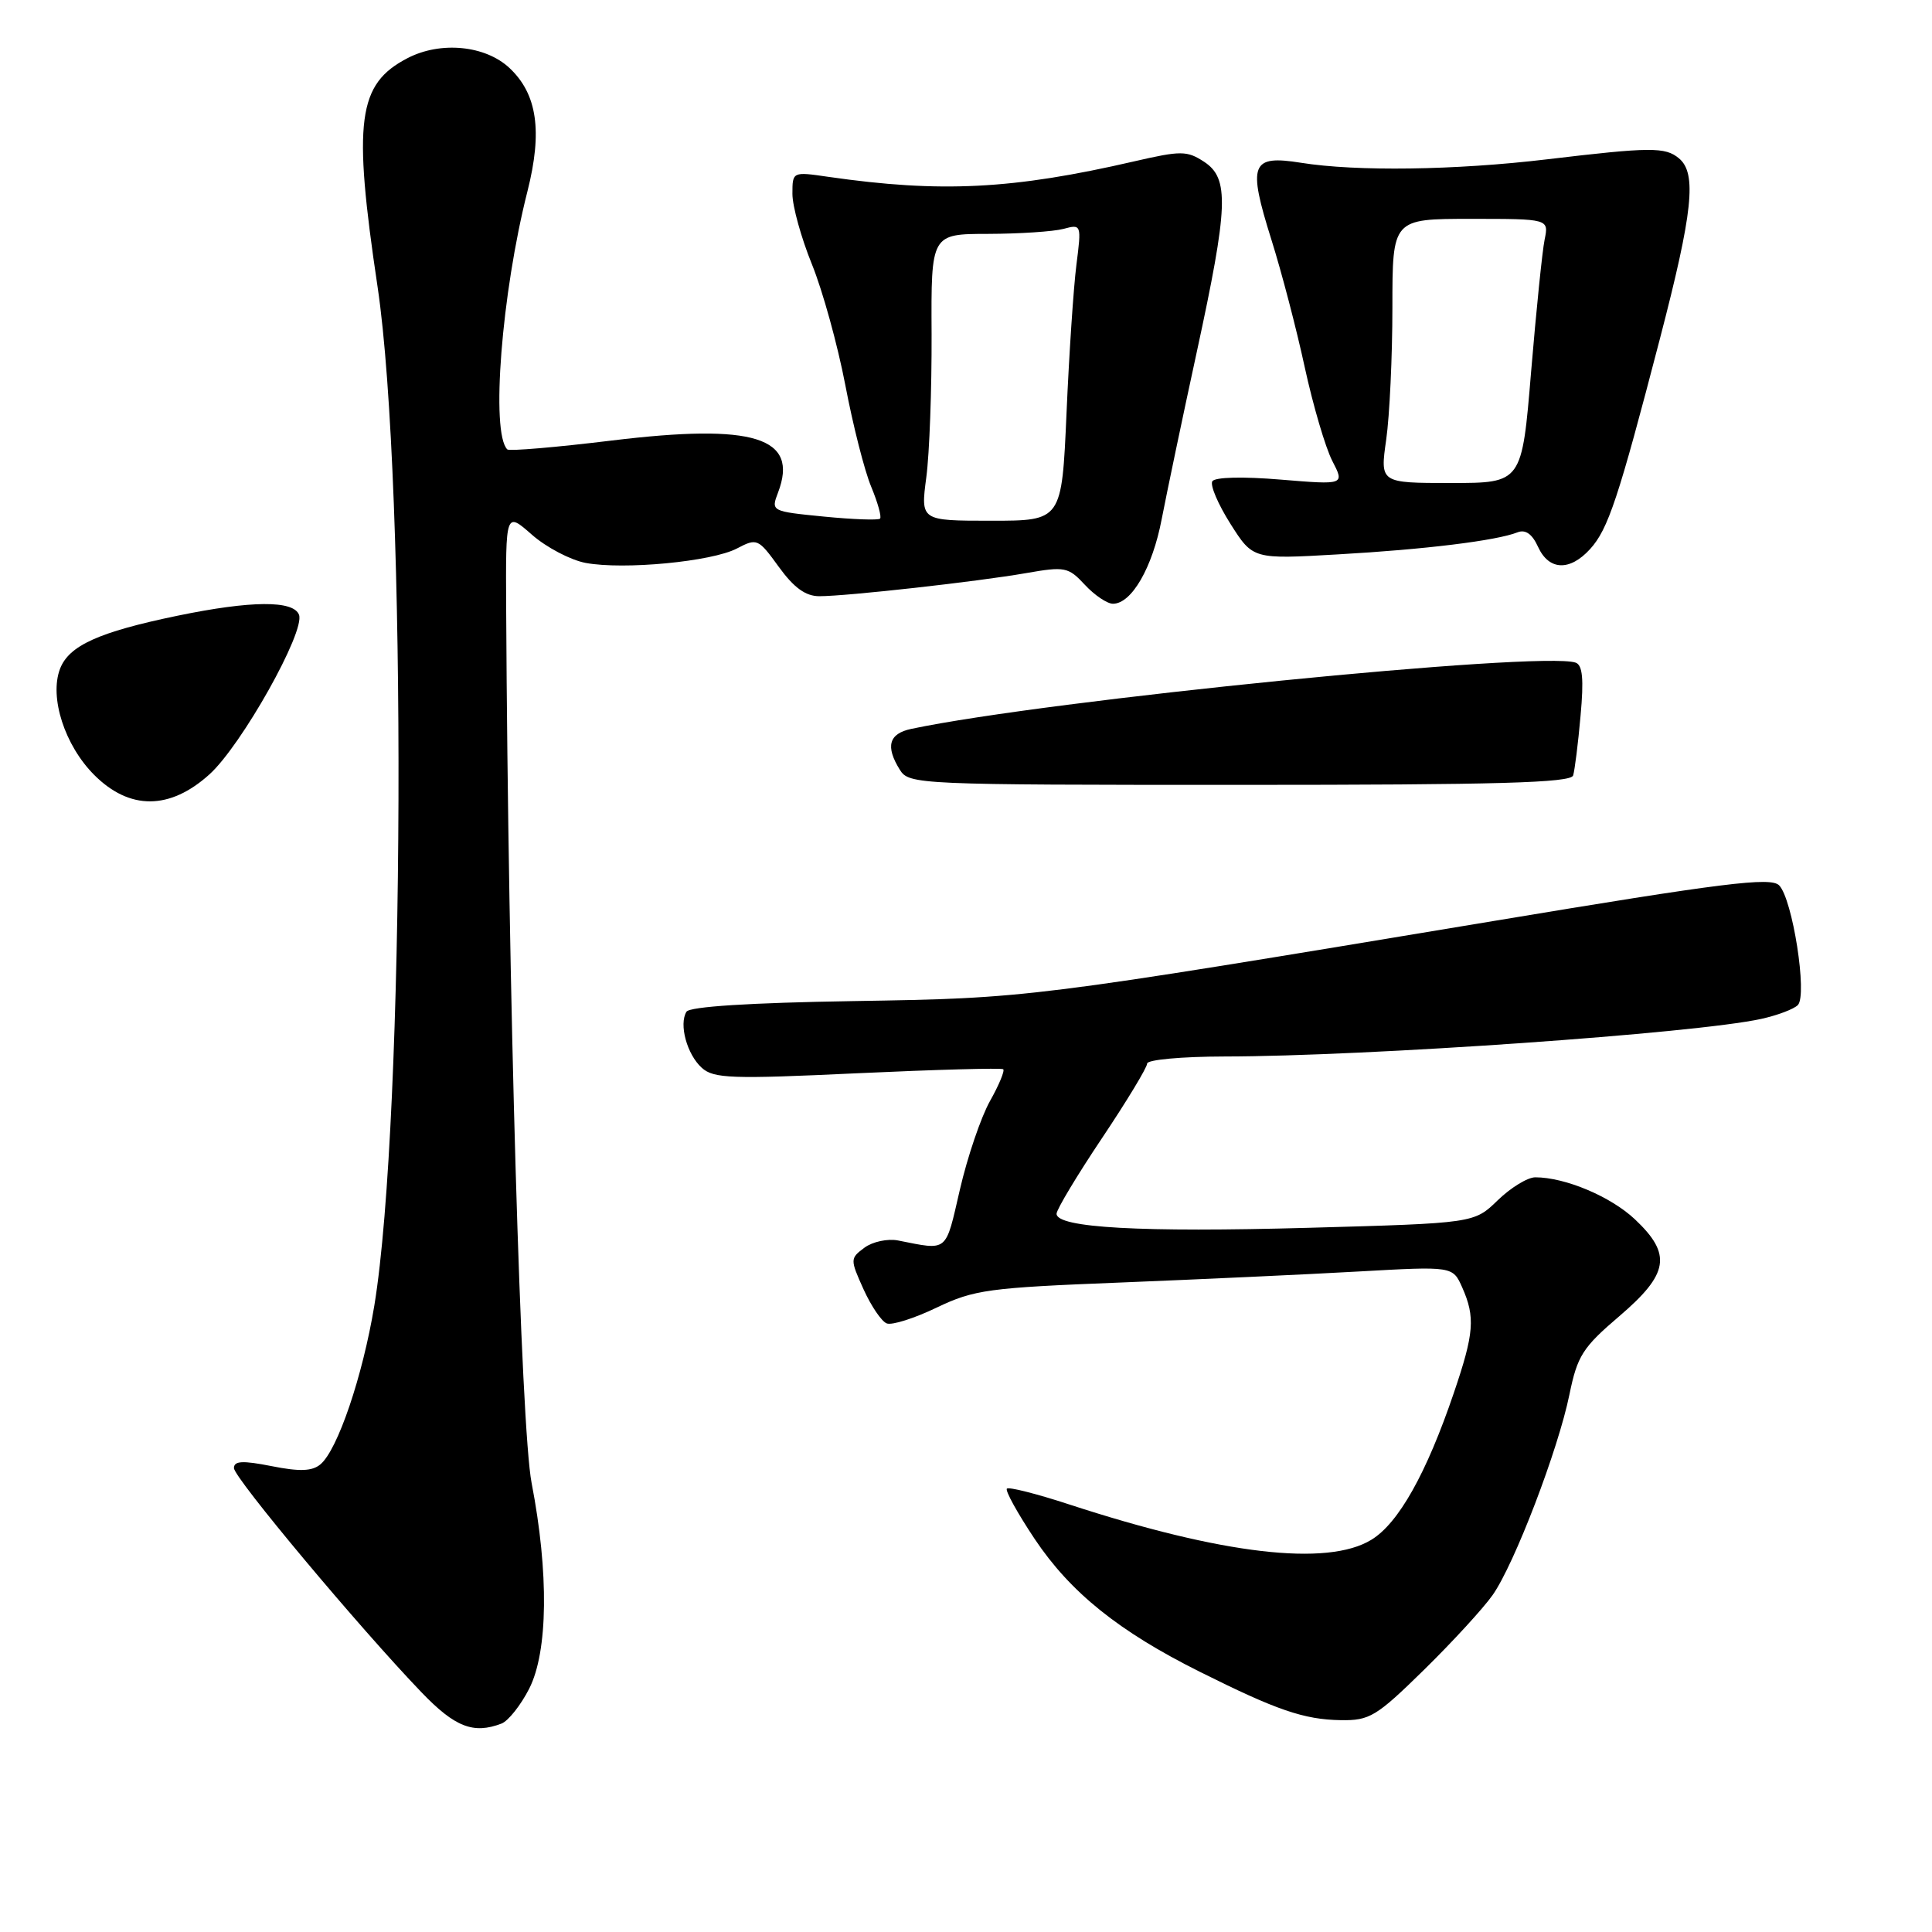 <?xml version="1.0" encoding="UTF-8" standalone="no"?>
<!DOCTYPE svg PUBLIC "-//W3C//DTD SVG 1.1//EN" "http://www.w3.org/Graphics/SVG/1.1/DTD/svg11.dtd" >
<svg xmlns="http://www.w3.org/2000/svg" xmlns:xlink="http://www.w3.org/1999/xlink" version="1.1" viewBox="0 0 256 256">
 <g >
 <path fill="currentColor"
d=" M 66.46 228.38 C 67.35 228.03 69.00 225.96 70.12 223.76 C 72.62 218.86 72.74 208.40 70.44 196.50 C 69.02 189.13 67.33 131.28 67.07 80.65 C 67.00 67.79 67.00 67.79 70.48 70.85 C 72.39 72.53 75.60 74.21 77.60 74.59 C 82.65 75.53 94.31 74.42 97.64 72.68 C 100.31 71.28 100.47 71.35 103.20 75.12 C 105.20 77.88 106.75 79.00 108.56 79.00 C 112.21 79.00 129.51 77.07 135.96 75.94 C 141.11 75.04 141.56 75.13 143.75 77.49 C 145.03 78.87 146.71 80.00 147.47 80.00 C 149.94 80.00 152.70 75.23 153.93 68.79 C 154.60 65.33 156.68 55.38 158.57 46.68 C 162.77 27.30 162.91 23.64 159.54 21.43 C 157.28 19.96 156.50 19.95 150.29 21.38 C 134.19 25.10 124.67 25.58 109.75 23.43 C 105.00 22.74 105.00 22.74 105.00 25.70 C 105.00 27.32 106.16 31.51 107.58 35.01 C 109.00 38.50 110.99 45.71 112.01 51.03 C 113.02 56.35 114.56 62.41 115.44 64.50 C 116.31 66.60 116.84 68.49 116.61 68.72 C 116.38 68.95 113.03 68.83 109.17 68.45 C 102.17 67.76 102.15 67.74 103.10 65.25 C 105.88 57.94 99.94 56.08 81.08 58.37 C 73.71 59.27 67.47 59.80 67.22 59.55 C 65.01 57.35 66.46 38.87 69.89 25.35 C 71.90 17.40 71.19 12.47 67.52 9.02 C 64.32 6.01 58.39 5.43 54.01 7.70 C 47.38 11.13 46.74 15.98 50.03 38.00 C 53.93 64.15 53.66 148.32 49.60 173.00 C 48.05 182.37 44.73 192.15 42.45 194.04 C 41.36 194.95 39.69 195.01 35.99 194.27 C 32.14 193.51 31.00 193.57 31.00 194.53 C 31.00 195.81 47.63 215.69 55.86 224.25 C 60.28 228.85 62.73 229.81 66.46 228.38 Z  M 188.70 221.25 C 192.48 217.54 196.57 213.08 197.79 211.34 C 200.67 207.24 206.47 192.09 207.96 184.77 C 209.01 179.65 209.71 178.54 214.57 174.40 C 221.14 168.78 221.56 166.21 216.64 161.57 C 213.44 158.55 207.39 156.00 203.43 156.00 C 202.42 156.00 200.18 157.37 198.46 159.04 C 195.33 162.08 195.33 162.08 173.41 162.69 C 151.18 163.31 140.00 162.69 140.00 160.83 C 140.00 160.27 142.70 155.77 146.00 150.84 C 149.30 145.91 152.00 141.45 152.00 140.93 C 152.00 140.42 156.57 140.00 162.25 139.99 C 181.14 139.97 224.63 136.93 233.37 135.01 C 235.50 134.54 237.68 133.72 238.22 133.18 C 239.52 131.88 237.52 119.09 235.74 117.31 C 234.62 116.19 228.42 116.96 197.95 122.03 C 136.06 132.31 136.43 132.26 113.06 132.65 C 99.34 132.87 91.38 133.38 90.96 134.06 C 89.94 135.72 91.02 139.71 92.99 141.49 C 94.56 142.91 96.90 143.00 113.63 142.21 C 124.01 141.73 132.69 141.49 132.93 141.68 C 133.16 141.87 132.38 143.76 131.18 145.89 C 129.99 148.01 128.19 153.29 127.19 157.63 C 125.24 166.06 125.70 165.69 119.00 164.37 C 117.62 164.10 115.62 164.53 114.55 165.32 C 112.64 166.74 112.63 166.86 114.42 170.83 C 115.43 173.06 116.81 175.10 117.50 175.36 C 118.19 175.63 121.17 174.68 124.12 173.26 C 129.08 170.89 130.98 170.63 148.50 169.94 C 158.95 169.52 173.12 168.87 180.00 168.48 C 192.50 167.78 192.50 167.78 193.75 170.59 C 195.50 174.53 195.33 176.67 192.64 184.57 C 189.02 195.23 185.31 201.84 181.71 204.03 C 175.87 207.60 161.95 205.97 141.69 199.35 C 137.39 197.94 133.67 197.00 133.42 197.25 C 133.16 197.50 134.82 200.50 137.10 203.92 C 141.84 211.01 148.24 216.16 159.00 221.53 C 169.17 226.61 172.77 227.85 177.66 227.93 C 181.48 227.99 182.37 227.46 188.70 221.25 Z  M 27.75 102.61 C 32.00 98.77 40.47 83.68 39.62 81.46 C 38.88 79.53 33.28 79.57 23.50 81.59 C 13.08 83.75 9.13 85.54 7.95 88.63 C 6.52 92.40 8.57 98.77 12.49 102.69 C 17.17 107.37 22.50 107.35 27.75 102.61 Z  M 208.45 102.75 C 208.66 102.06 209.11 98.51 209.43 94.86 C 209.88 89.97 209.70 88.11 208.77 87.80 C 204.19 86.25 138.76 92.78 120.75 96.58 C 117.77 97.21 117.30 98.90 119.24 102.01 C 120.45 103.95 121.66 104.00 164.27 104.00 C 198.43 104.00 208.15 103.73 208.45 102.75 Z  M 210.70 72.75 C 213.09 70.12 214.44 66.05 219.94 44.91 C 224.32 28.09 224.86 22.96 222.47 20.98 C 220.65 19.46 218.69 19.48 205.00 21.11 C 192.86 22.56 179.71 22.74 172.40 21.57 C 165.75 20.51 165.30 21.68 168.47 31.77 C 169.81 36.02 171.80 43.63 172.89 48.69 C 173.99 53.74 175.63 59.31 176.53 61.06 C 178.18 64.25 178.18 64.25 169.70 63.55 C 164.69 63.13 160.98 63.22 160.64 63.77 C 160.32 64.29 161.40 66.82 163.04 69.41 C 166.02 74.11 166.02 74.11 177.26 73.46 C 188.79 72.81 198.29 71.64 201.07 70.54 C 202.13 70.12 203.02 70.75 203.80 72.46 C 205.23 75.60 208.00 75.72 210.70 72.75 Z  M 122.74 63.25 C 123.16 60.09 123.47 51.54 123.44 44.25 C 123.37 31.00 123.37 31.00 130.94 30.99 C 135.10 30.98 139.58 30.68 140.91 30.33 C 143.29 29.69 143.31 29.74 142.63 35.09 C 142.25 38.07 141.66 46.91 141.32 54.75 C 140.69 69.00 140.69 69.00 131.34 69.00 C 121.98 69.00 121.98 69.00 122.74 63.25 Z  M 183.68 58.25 C 184.13 55.09 184.50 47.21 184.50 40.75 C 184.50 29.00 184.50 29.00 194.87 29.00 C 205.23 29.00 205.23 29.00 204.67 31.75 C 204.36 33.26 203.56 41.14 202.88 49.25 C 201.66 64.00 201.66 64.00 192.26 64.00 C 182.86 64.00 182.86 64.00 183.68 58.25 Z "/>
</g>
</svg>